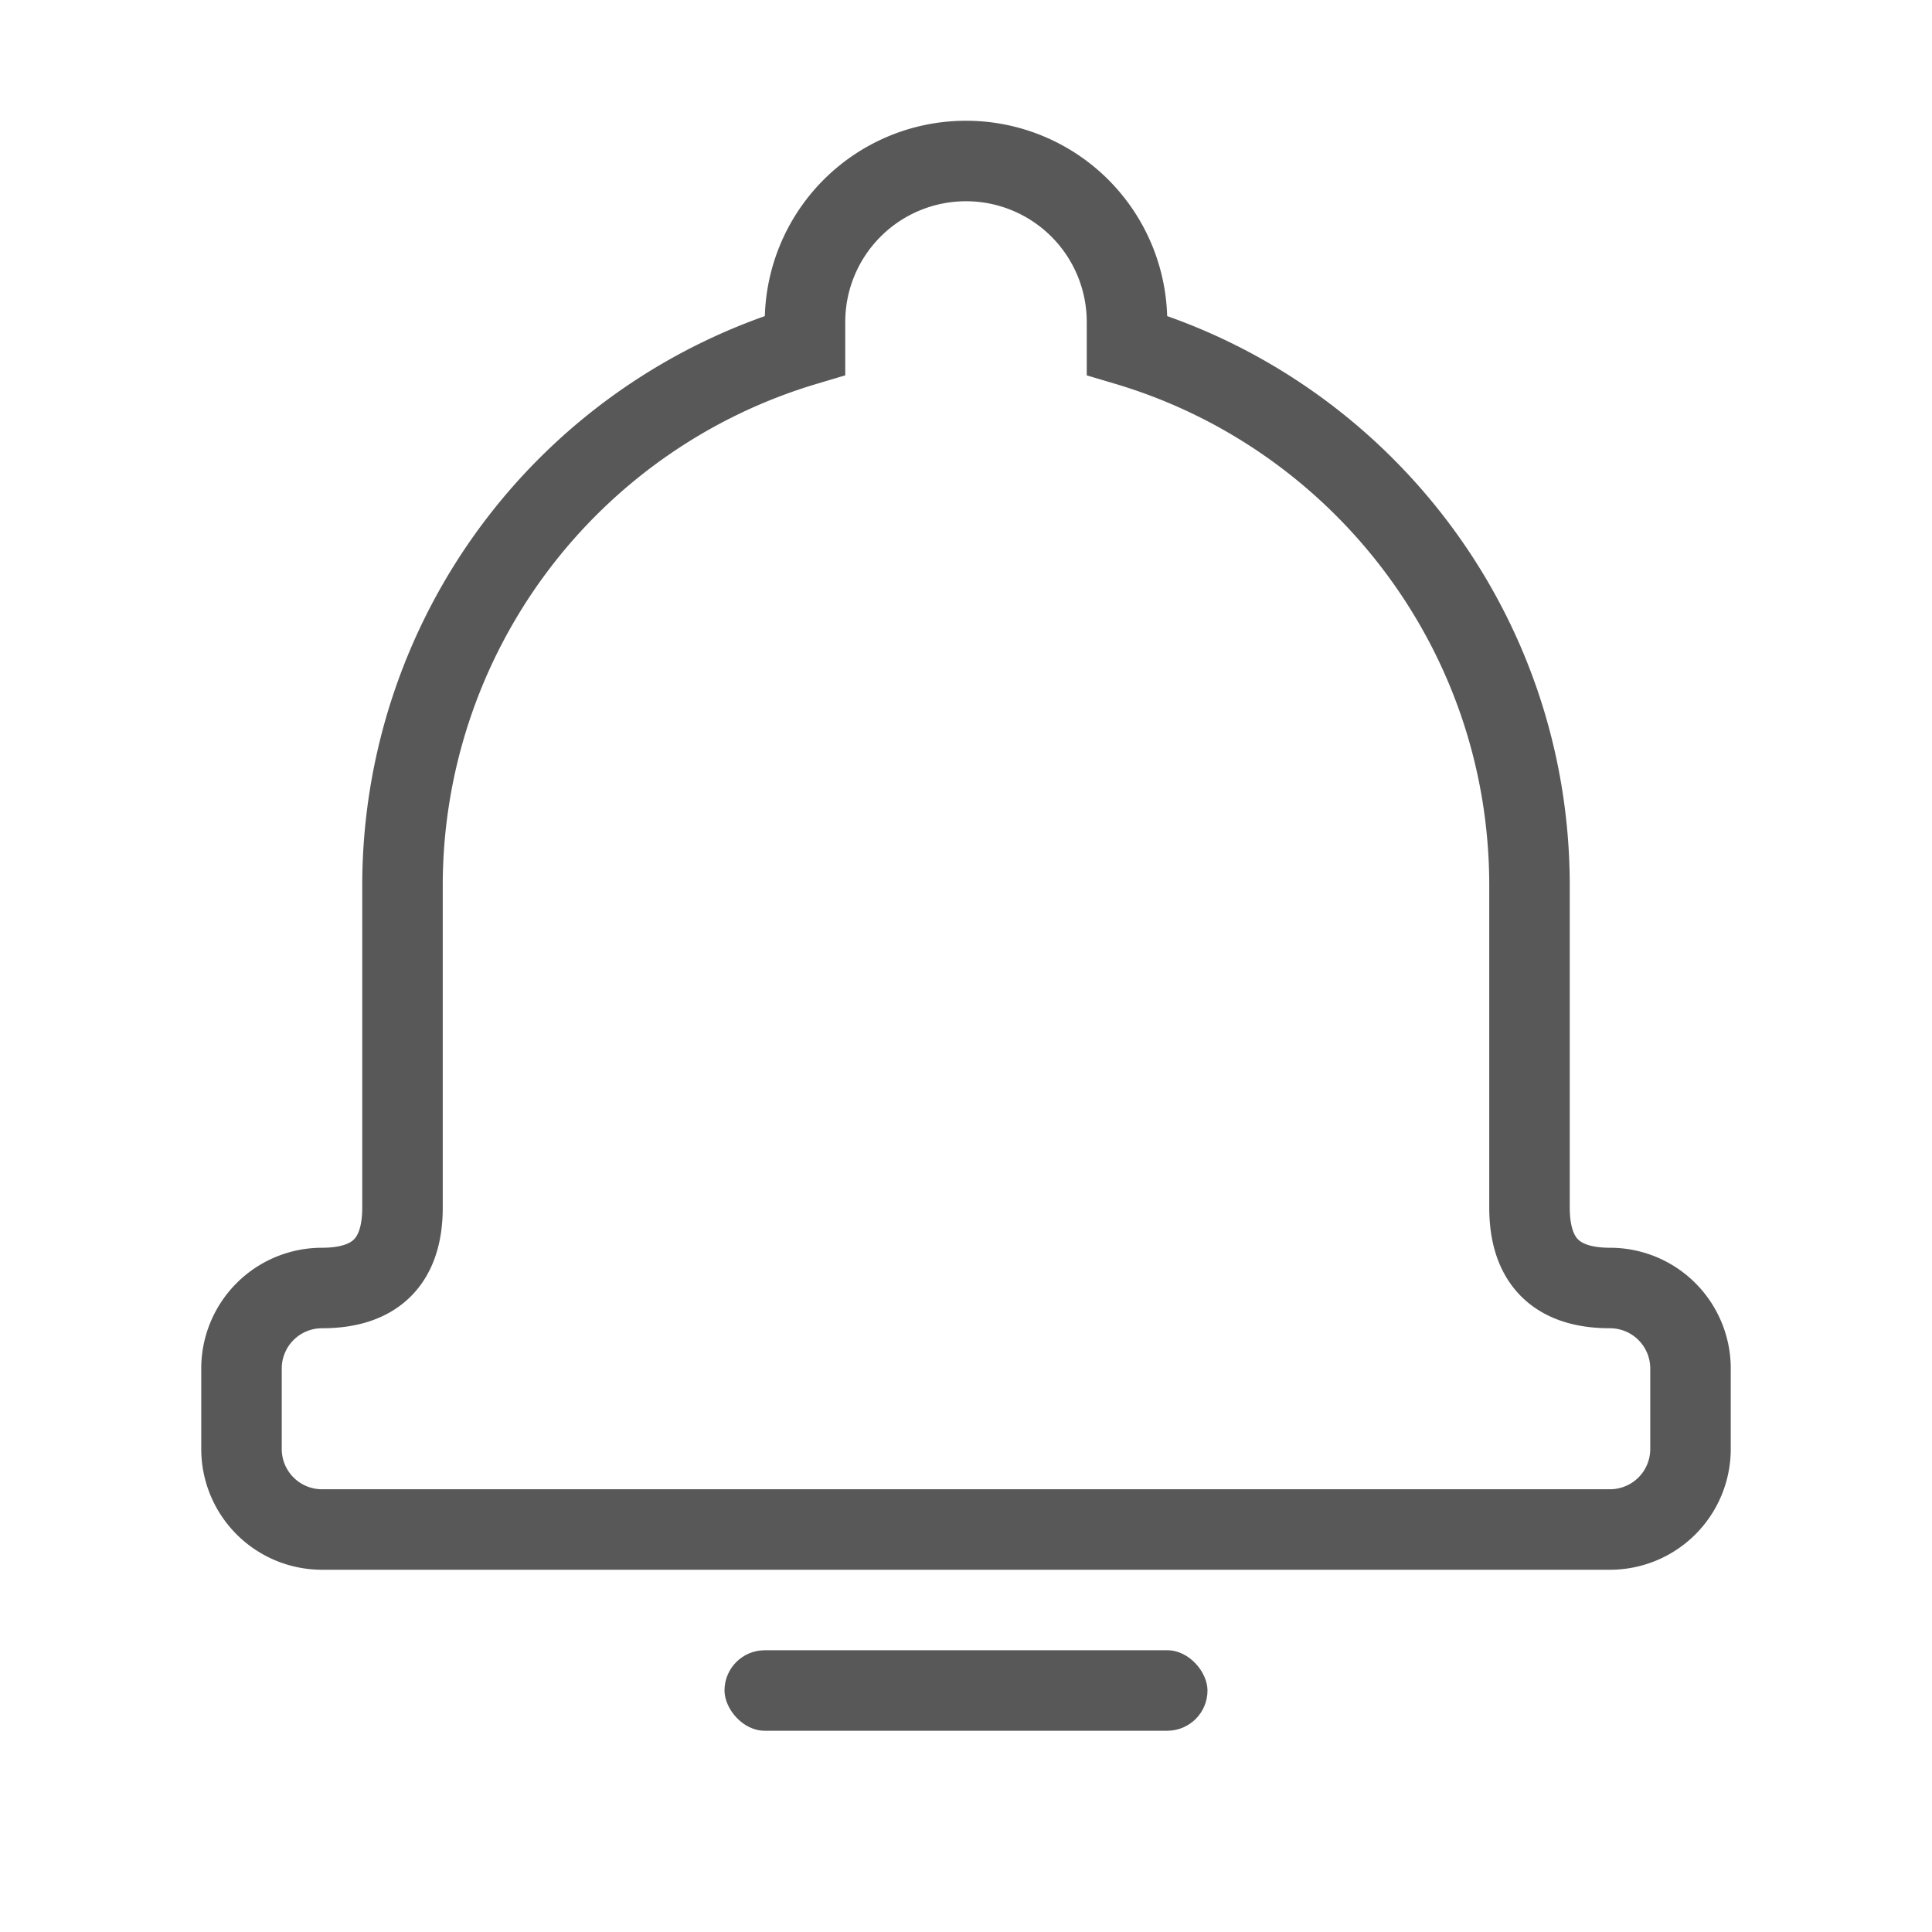 <svg xmlns="http://www.w3.org/2000/svg" width="24" height="24"><g fill="none" fill-rule="evenodd"><path stroke="#585858" d="M10 4.29V4a2 2 0 114 0v.29c2.891.86 5 3.539 5 6.71v4c0 .667.333 1 1 1a1 1 0 011 1v1a1 1 0 01-1 1H4a1 1 0 01-1-1v-1a1 1 0 011-1c.667 0 1-.333 1-1v-4a7.003 7.003 0 015-6.71z"/><rect width="6" height="1" x="9" y="20.5" fill="#585858" fill-rule="nonzero" rx=".5"/></g></svg>